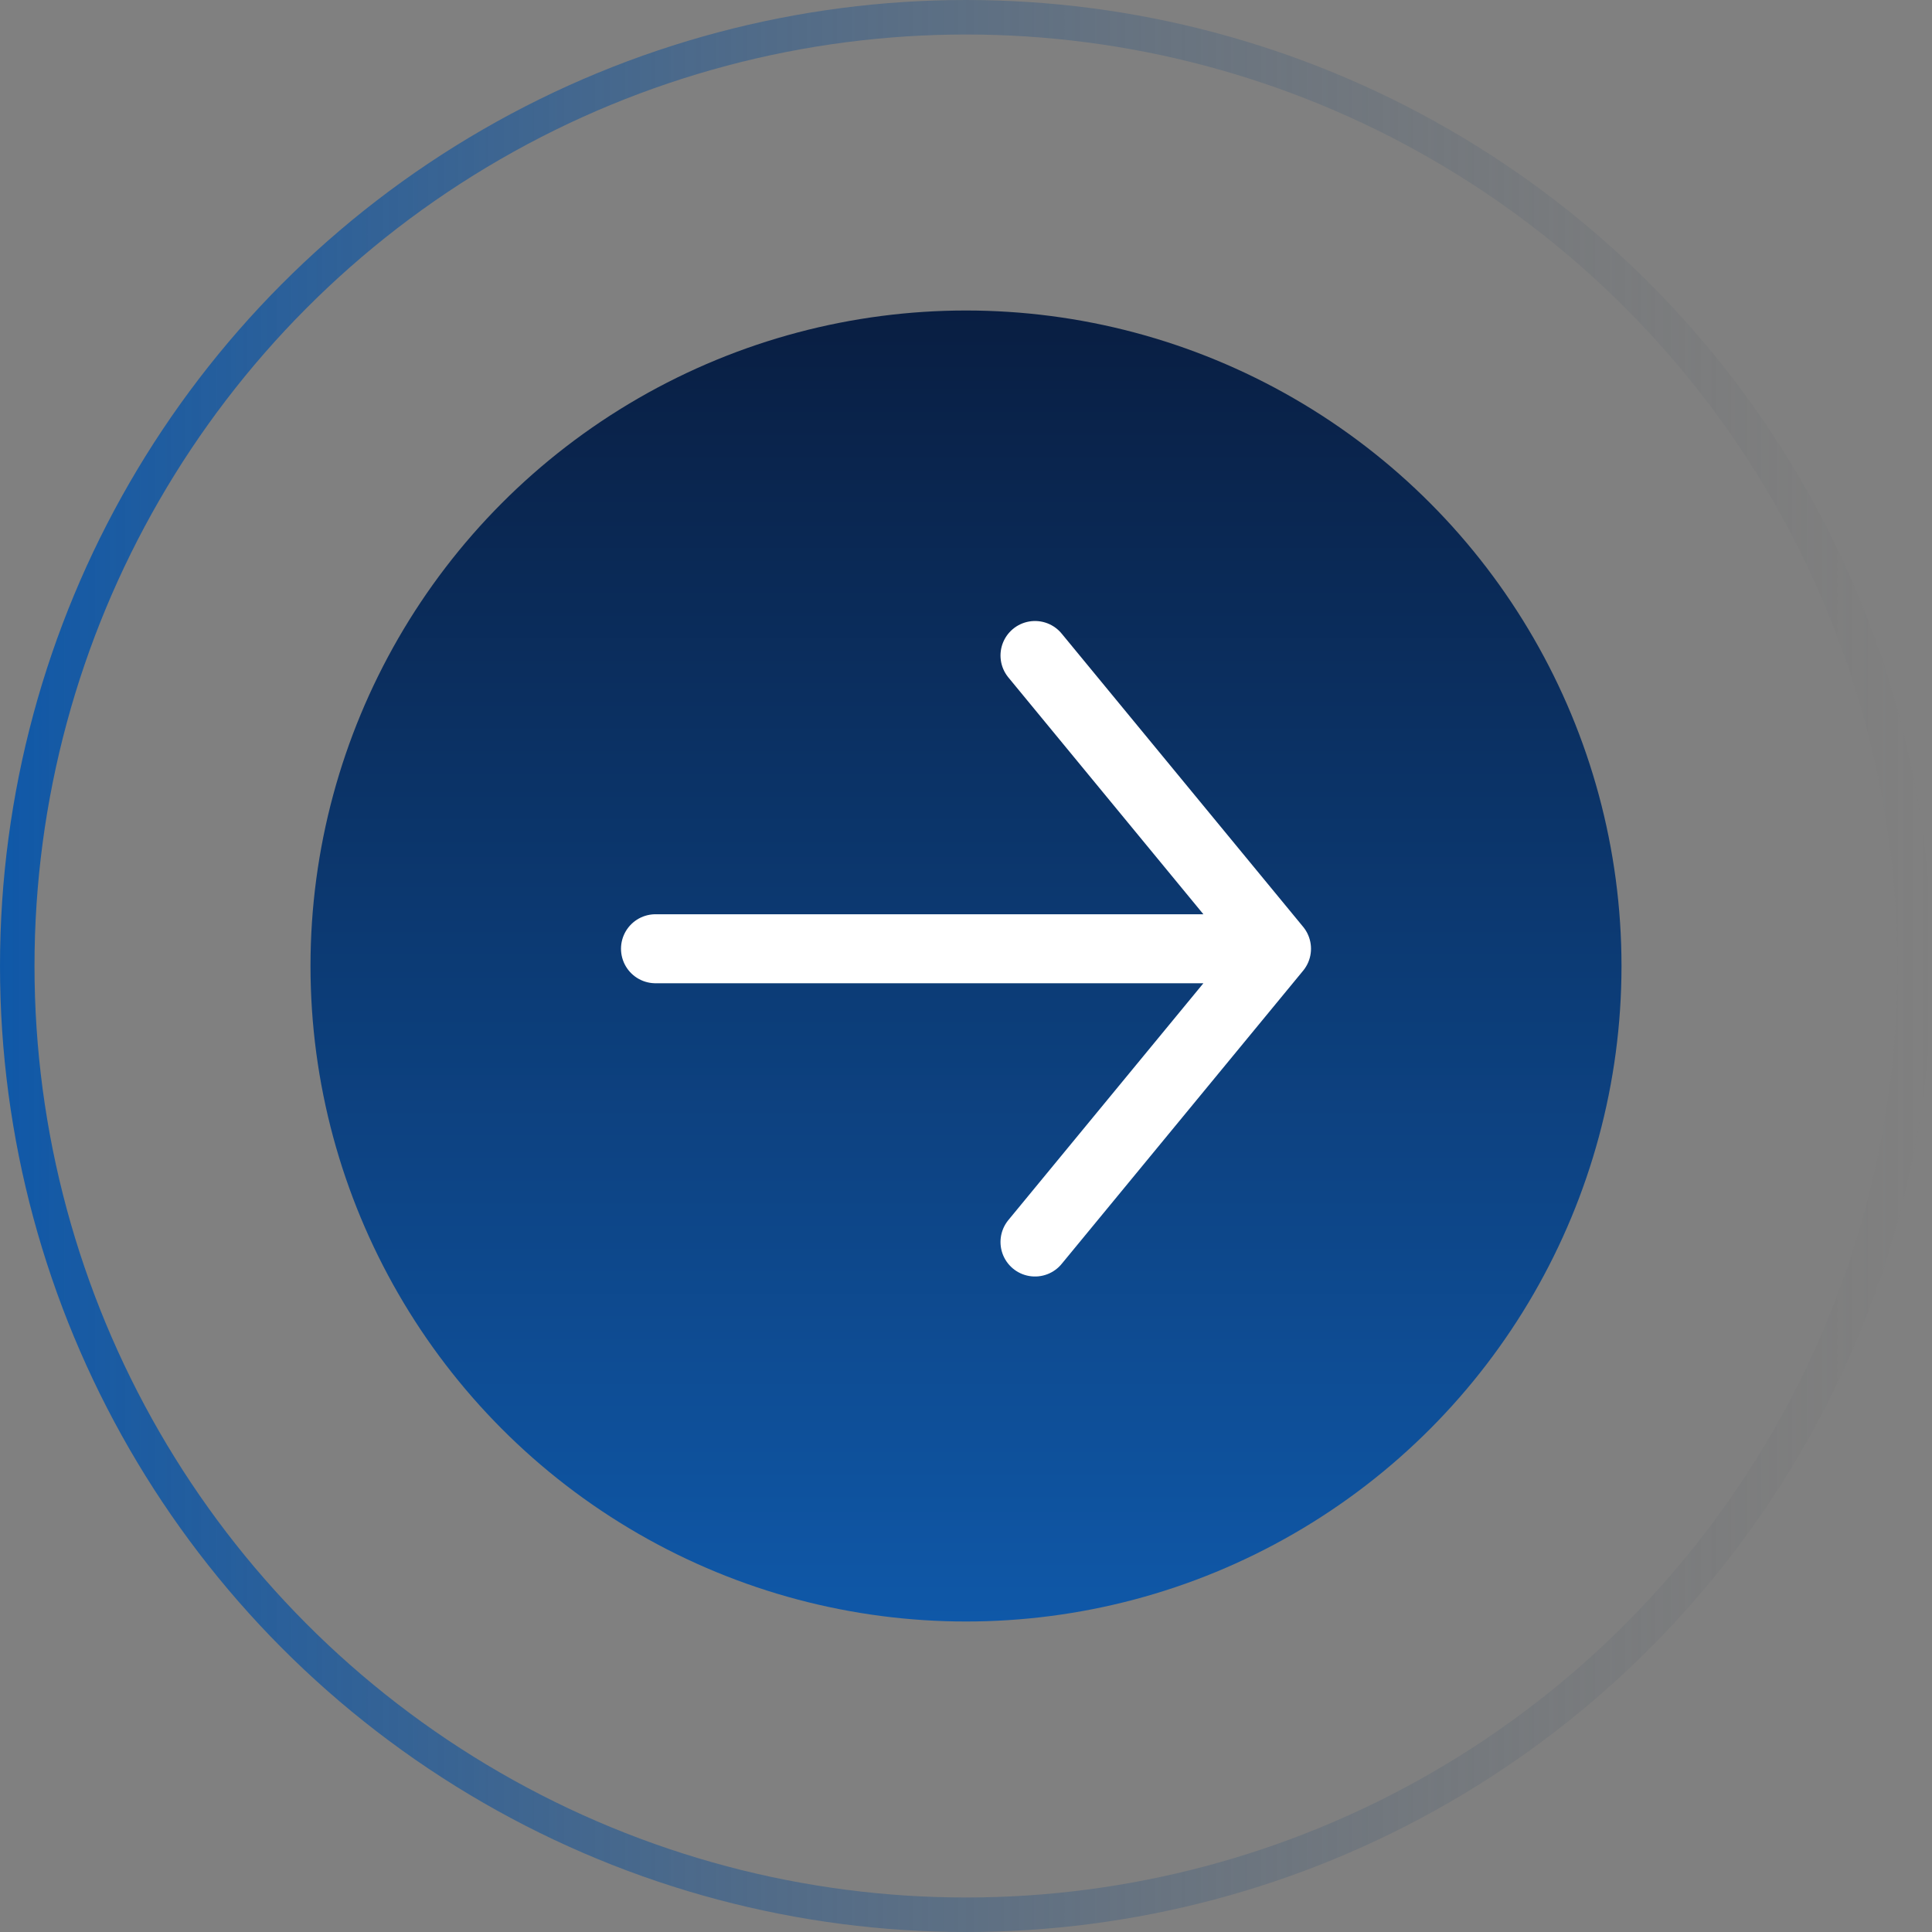 <svg width="56" height="56" viewBox="0 0 56 56" fill="none" xmlns="http://www.w3.org/2000/svg">
<rect x="0" y="0" width="56" height="56" fill="#808080" stroke="none"/>
<circle cx="28" cy="28" r="19" fill="url(#paint0_linear_13_83)"/>
<circle cx="28" cy="28" r="27.5" stroke="url(#paint1_linear_13_83)"/>
<path d="M37 27.5L30 19M37 27.5L30 36M37 27.5H19" stroke="white" stroke-width="2" stroke-linecap="round" stroke-linejoin="round"/>
<defs>
<linearGradient id="paint0_linear_13_83" x1="28" y1="9" x2="28" y2="47" gradientUnits="userSpaceOnUse">
<stop stop-color="#091E42"/>
<stop offset="1" stop-color="#0F58A8"/>
</linearGradient>
<linearGradient id="paint1_linear_13_83" x1="0" y1="28" x2="56" y2="28" gradientUnits="userSpaceOnUse">
<stop stop-color="#0F58A8"/>
<stop offset="1" stop-color="#666666" stop-opacity="0"/>
</linearGradient>
</defs>
</svg>
